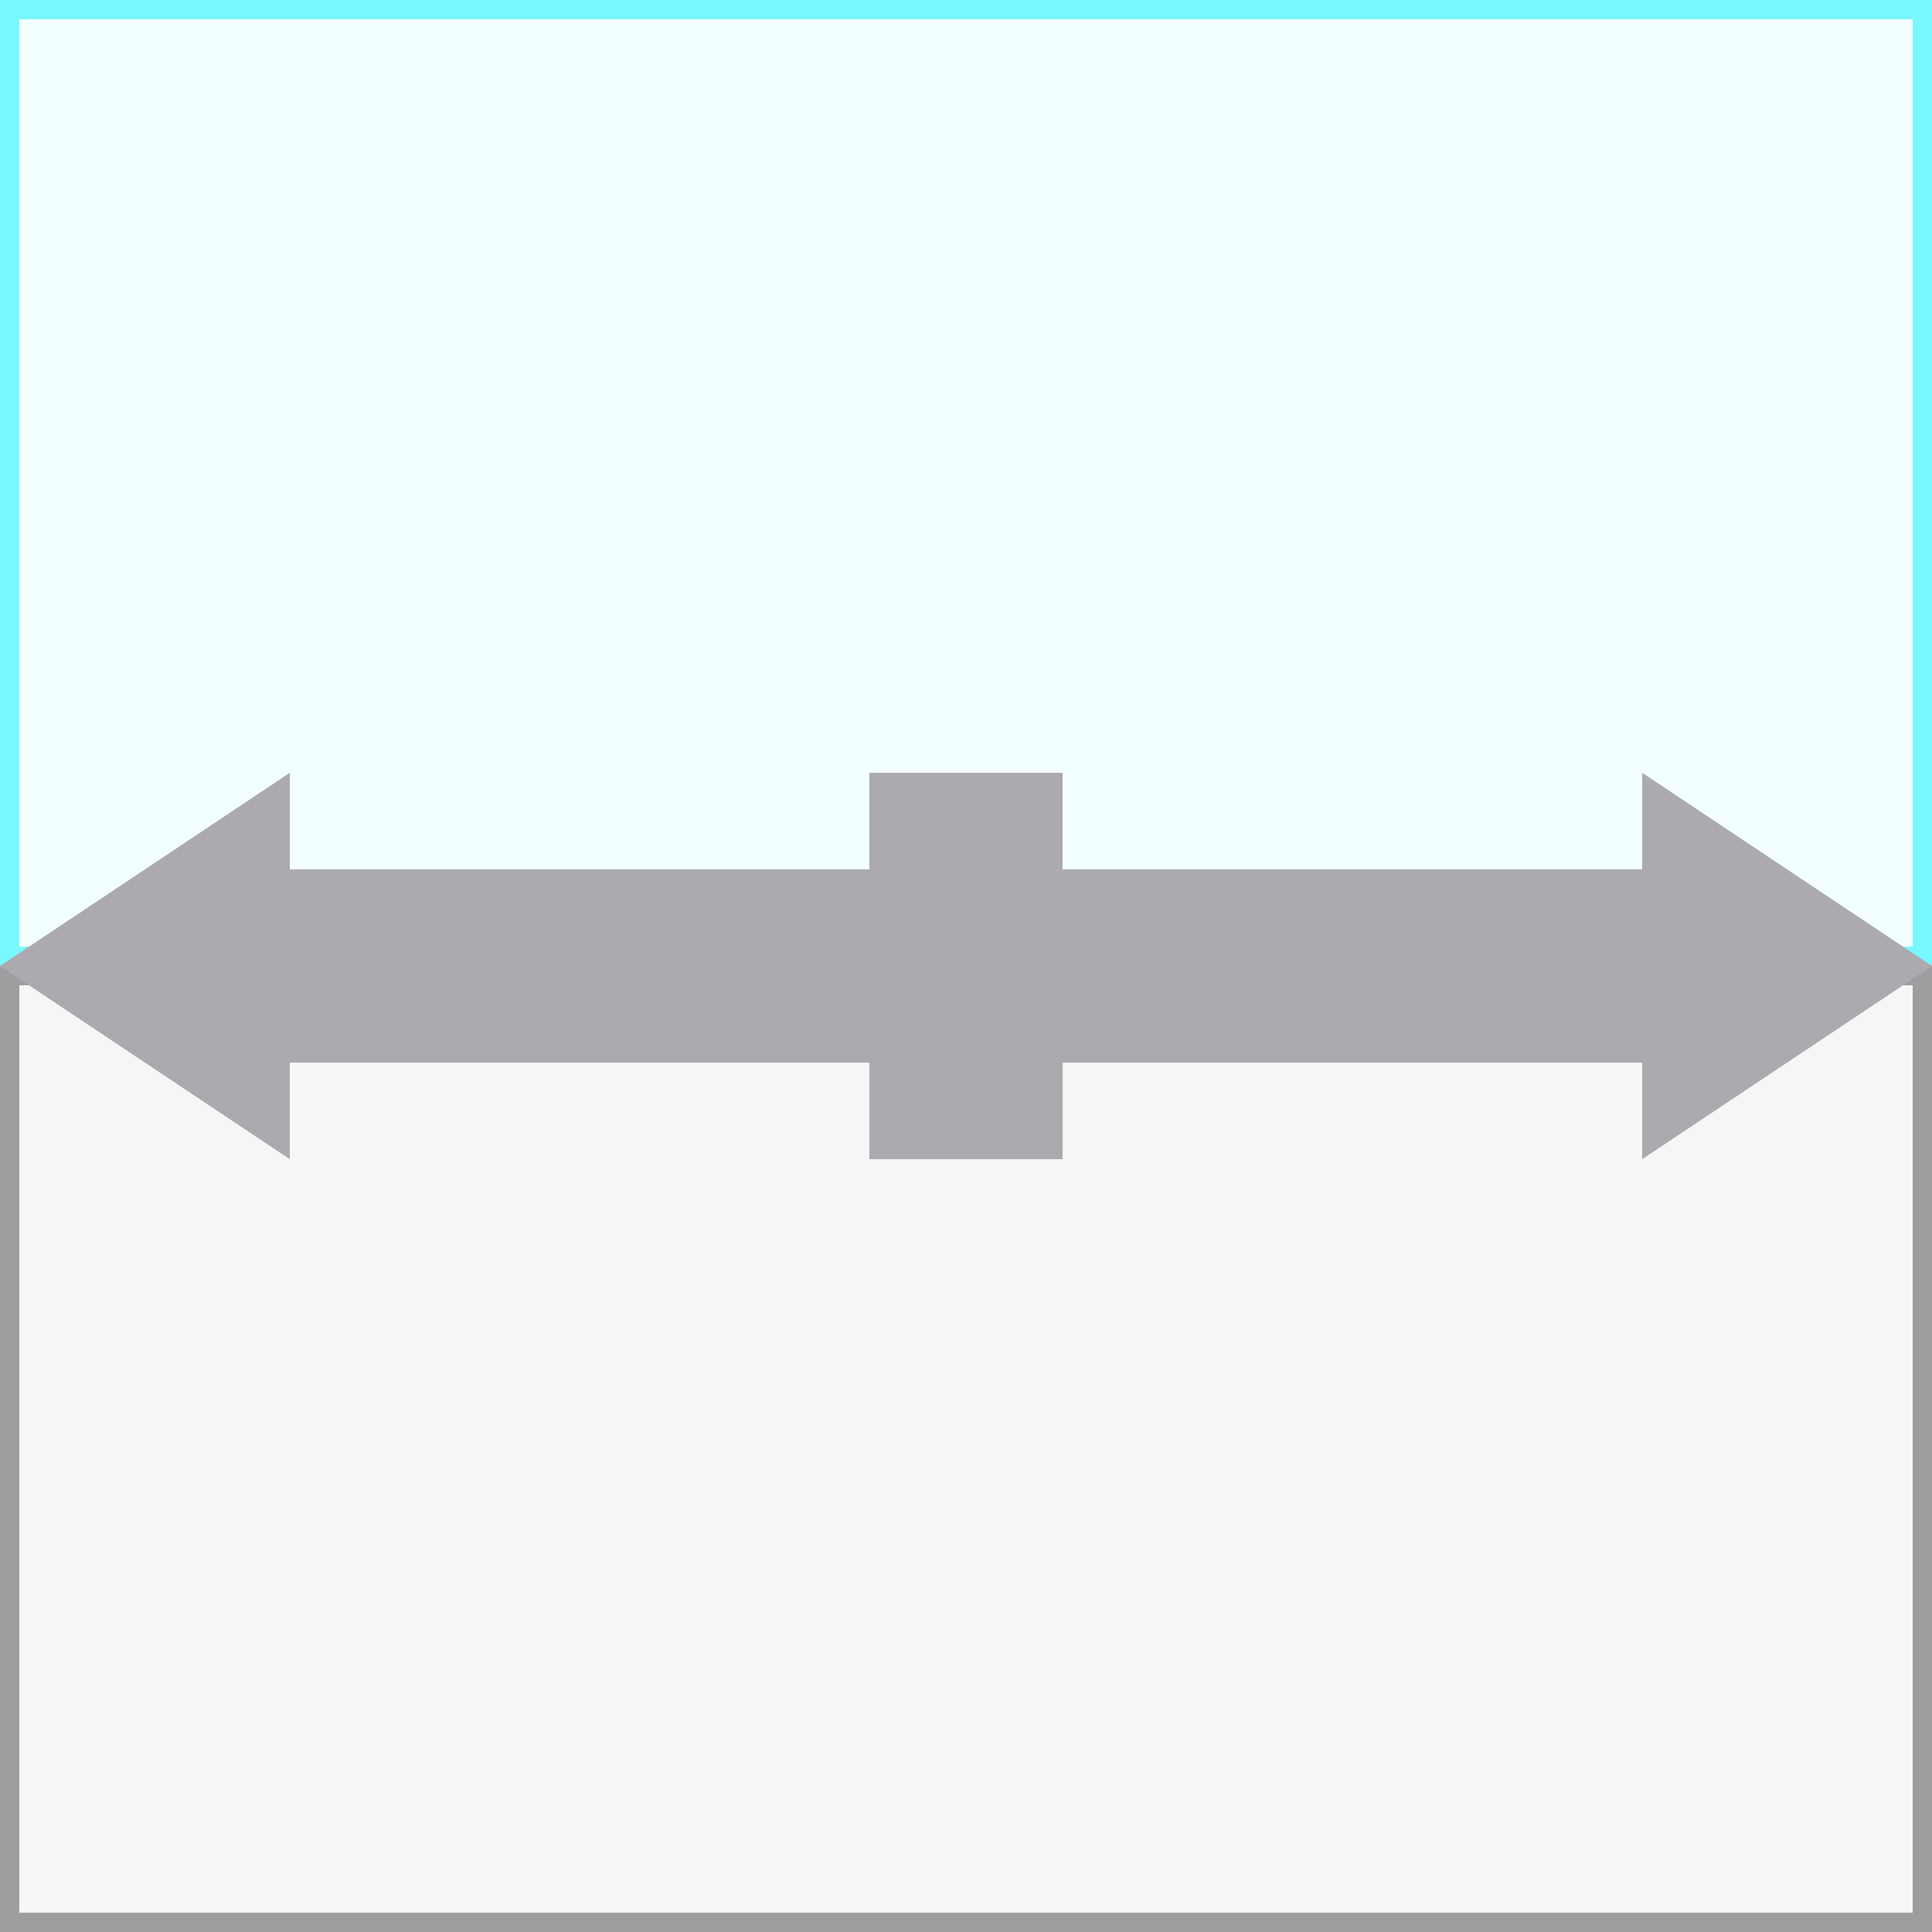 <svg width="20" height="20" viewBox="0 0 20 20" fill="none" xmlns="http://www.w3.org/2000/svg">
  <g clip-path="url(#clip0_52560_66917)">
    <path d="M20 10L20 0L0 -8.74228e-07L-4.37114e-07 10L20 10Z" fill="#00F0FF" fill-opacity="0.05" />
    <path d="M0.1 0.1L19.9 0.1L19.9 9.9L0.1 9.9L0.1 0.1Z" stroke="#00F0FF"
      stroke-opacity="0.5" stroke-width="0.2" />
    <path d="M20 20L20 10L0 10L-4.37114e-07 20L20 20Z" fill="#46464A" fill-opacity="0.05" />
    <path d="M0.1 10.1L19.9 10.1L19.9 19.9L0.1 19.9L0.1 10.1Z" stroke="#46464A"
      stroke-opacity="0.5" stroke-width="0.2" />
    <path fill-rule="evenodd" clip-rule="evenodd"
      d="M3 12L0 10L3 8V9H9V8H11V9H17V8L20 10L17 12V11H11V12H9V11H3V12Z" fill="#ACAAAF" />
  </g>
  <defs>
    <clipPath id="clip0_52560_66917">
      <rect width="20" height="20" fill="white" transform="translate(0 20) rotate(-90)" />
    </clipPath>
  </defs>
</svg>